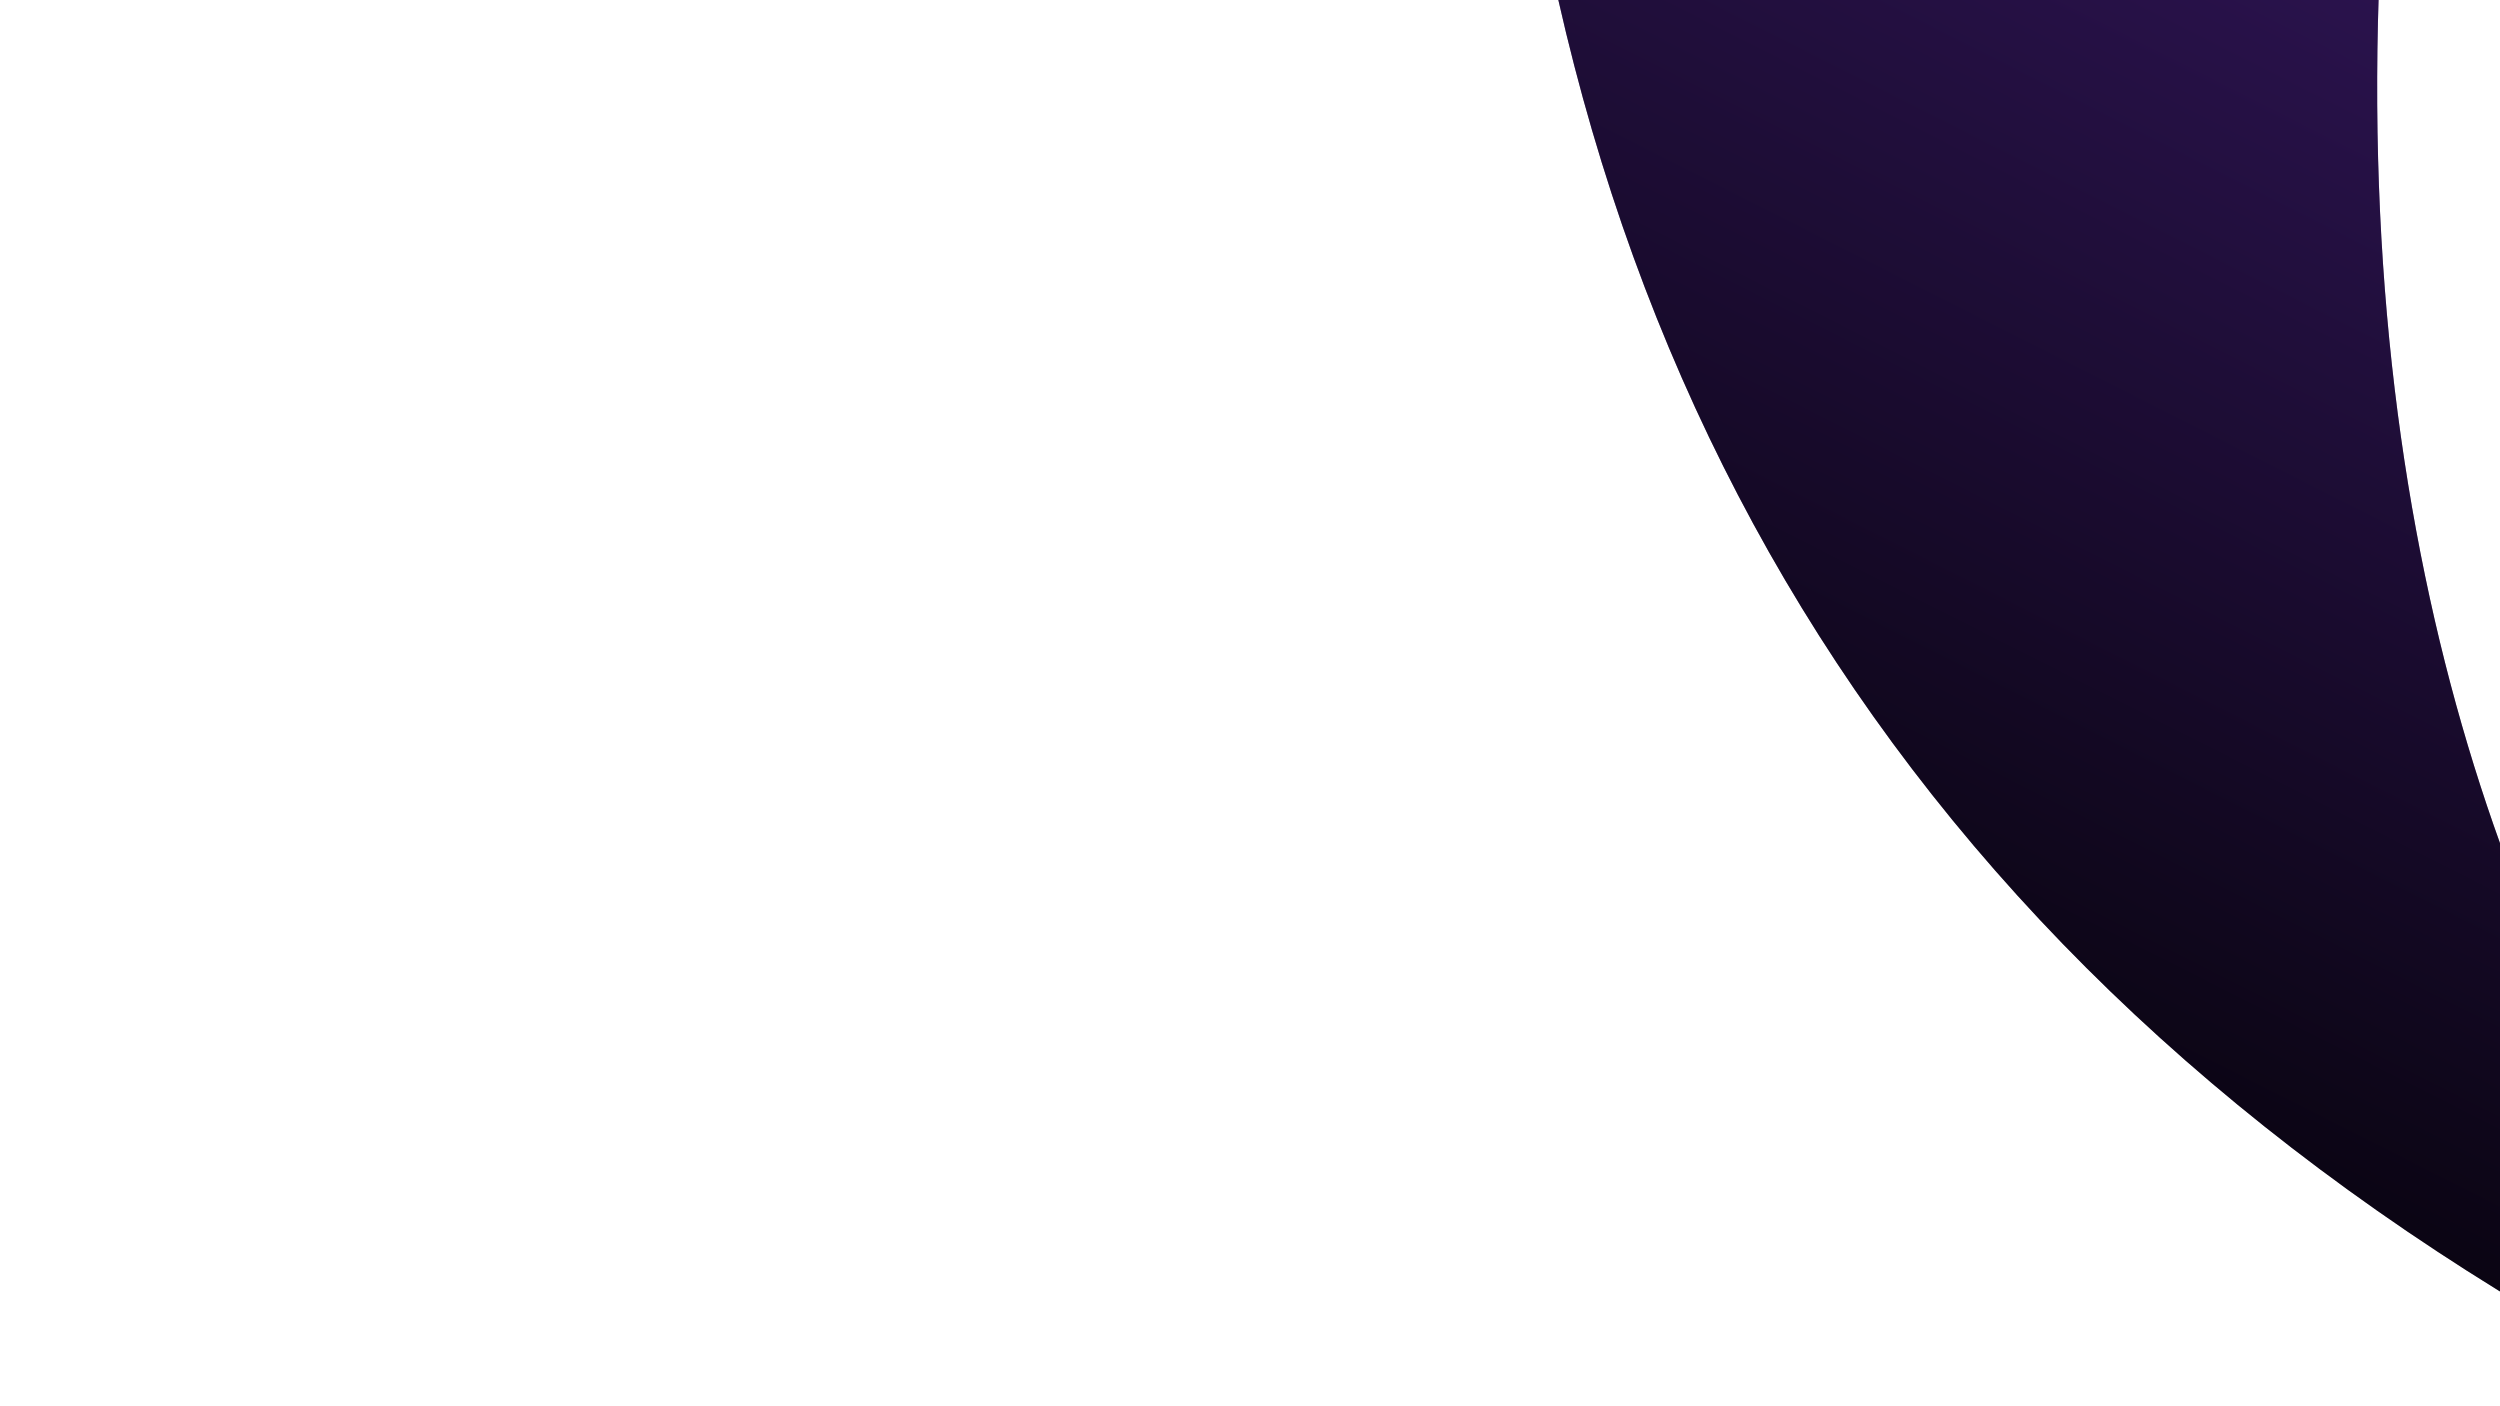 <svg width="1280" height="720" viewBox="0 0 1280 720" fill="none" xmlns="http://www.w3.org/2000/svg">
<g filter="url(#filter0_f_16018_14959)">
<path d="M1326.07 -557.129C1051.57 258.304 1359.84 681.673 1548.28 791.428C697.895 469.402 575.021 -284.288 1016.13 -1346.05C1369.02 -2195.47 2058.29 -2104.94 2358.81 -1953.5C2128.94 -1827.8 1600.56 -1372.56 1326.07 -557.129Z" fill="url(#paint0_linear_16018_14959)"/>
</g>
<g style="mix-blend-mode:plus-lighter" opacity="0.4" filter="url(#filter1_f_16018_14959)">
<path d="M1326.07 -557.129C1051.57 258.304 1359.84 681.673 1548.28 791.428C697.895 469.402 575.021 -284.288 1016.13 -1346.05C1369.02 -2195.47 2058.29 -2104.94 2358.81 -1953.5C2128.94 -1827.8 1600.56 -1372.56 1326.07 -557.129Z" fill="url(#paint1_linear_16018_14959)"/>
</g>
<defs>
<filter id="filter0_f_16018_14959" x="408.492" y="-2410.35" width="2308.24" height="3559.7" filterUnits="userSpaceOnUse" color-interpolation-filters="sRGB">
<feFlood flood-opacity="0" result="BackgroundImageFix"/>
<feBlend mode="normal" in="SourceGraphic" in2="BackgroundImageFix" result="shape"/>
<feGaussianBlur stdDeviation="178.958" result="effect1_foregroundBlur_16018_14959"/>
</filter>
<filter id="filter1_f_16018_14959" x="408.492" y="-2410.35" width="2308.24" height="3559.7" filterUnits="userSpaceOnUse" color-interpolation-filters="sRGB">
<feFlood flood-opacity="0" result="BackgroundImageFix"/>
<feBlend mode="normal" in="SourceGraphic" in2="BackgroundImageFix" result="shape"/>
<feGaussianBlur stdDeviation="178.958" result="effect1_foregroundBlur_16018_14959"/>
</filter>
<linearGradient id="paint0_linear_16018_14959" x1="1363.29" y1="-1556.61" x2="369.064" y2="407.941" gradientUnits="userSpaceOnUse">
<stop stop-color="#7B36E1"/>
<stop offset="1"/>
</linearGradient>
<linearGradient id="paint1_linear_16018_14959" x1="1363.29" y1="-1556.61" x2="369.064" y2="407.941" gradientUnits="userSpaceOnUse">
<stop stop-color="#7B36E1"/>
<stop offset="1"/>
</linearGradient>
</defs>
</svg>
